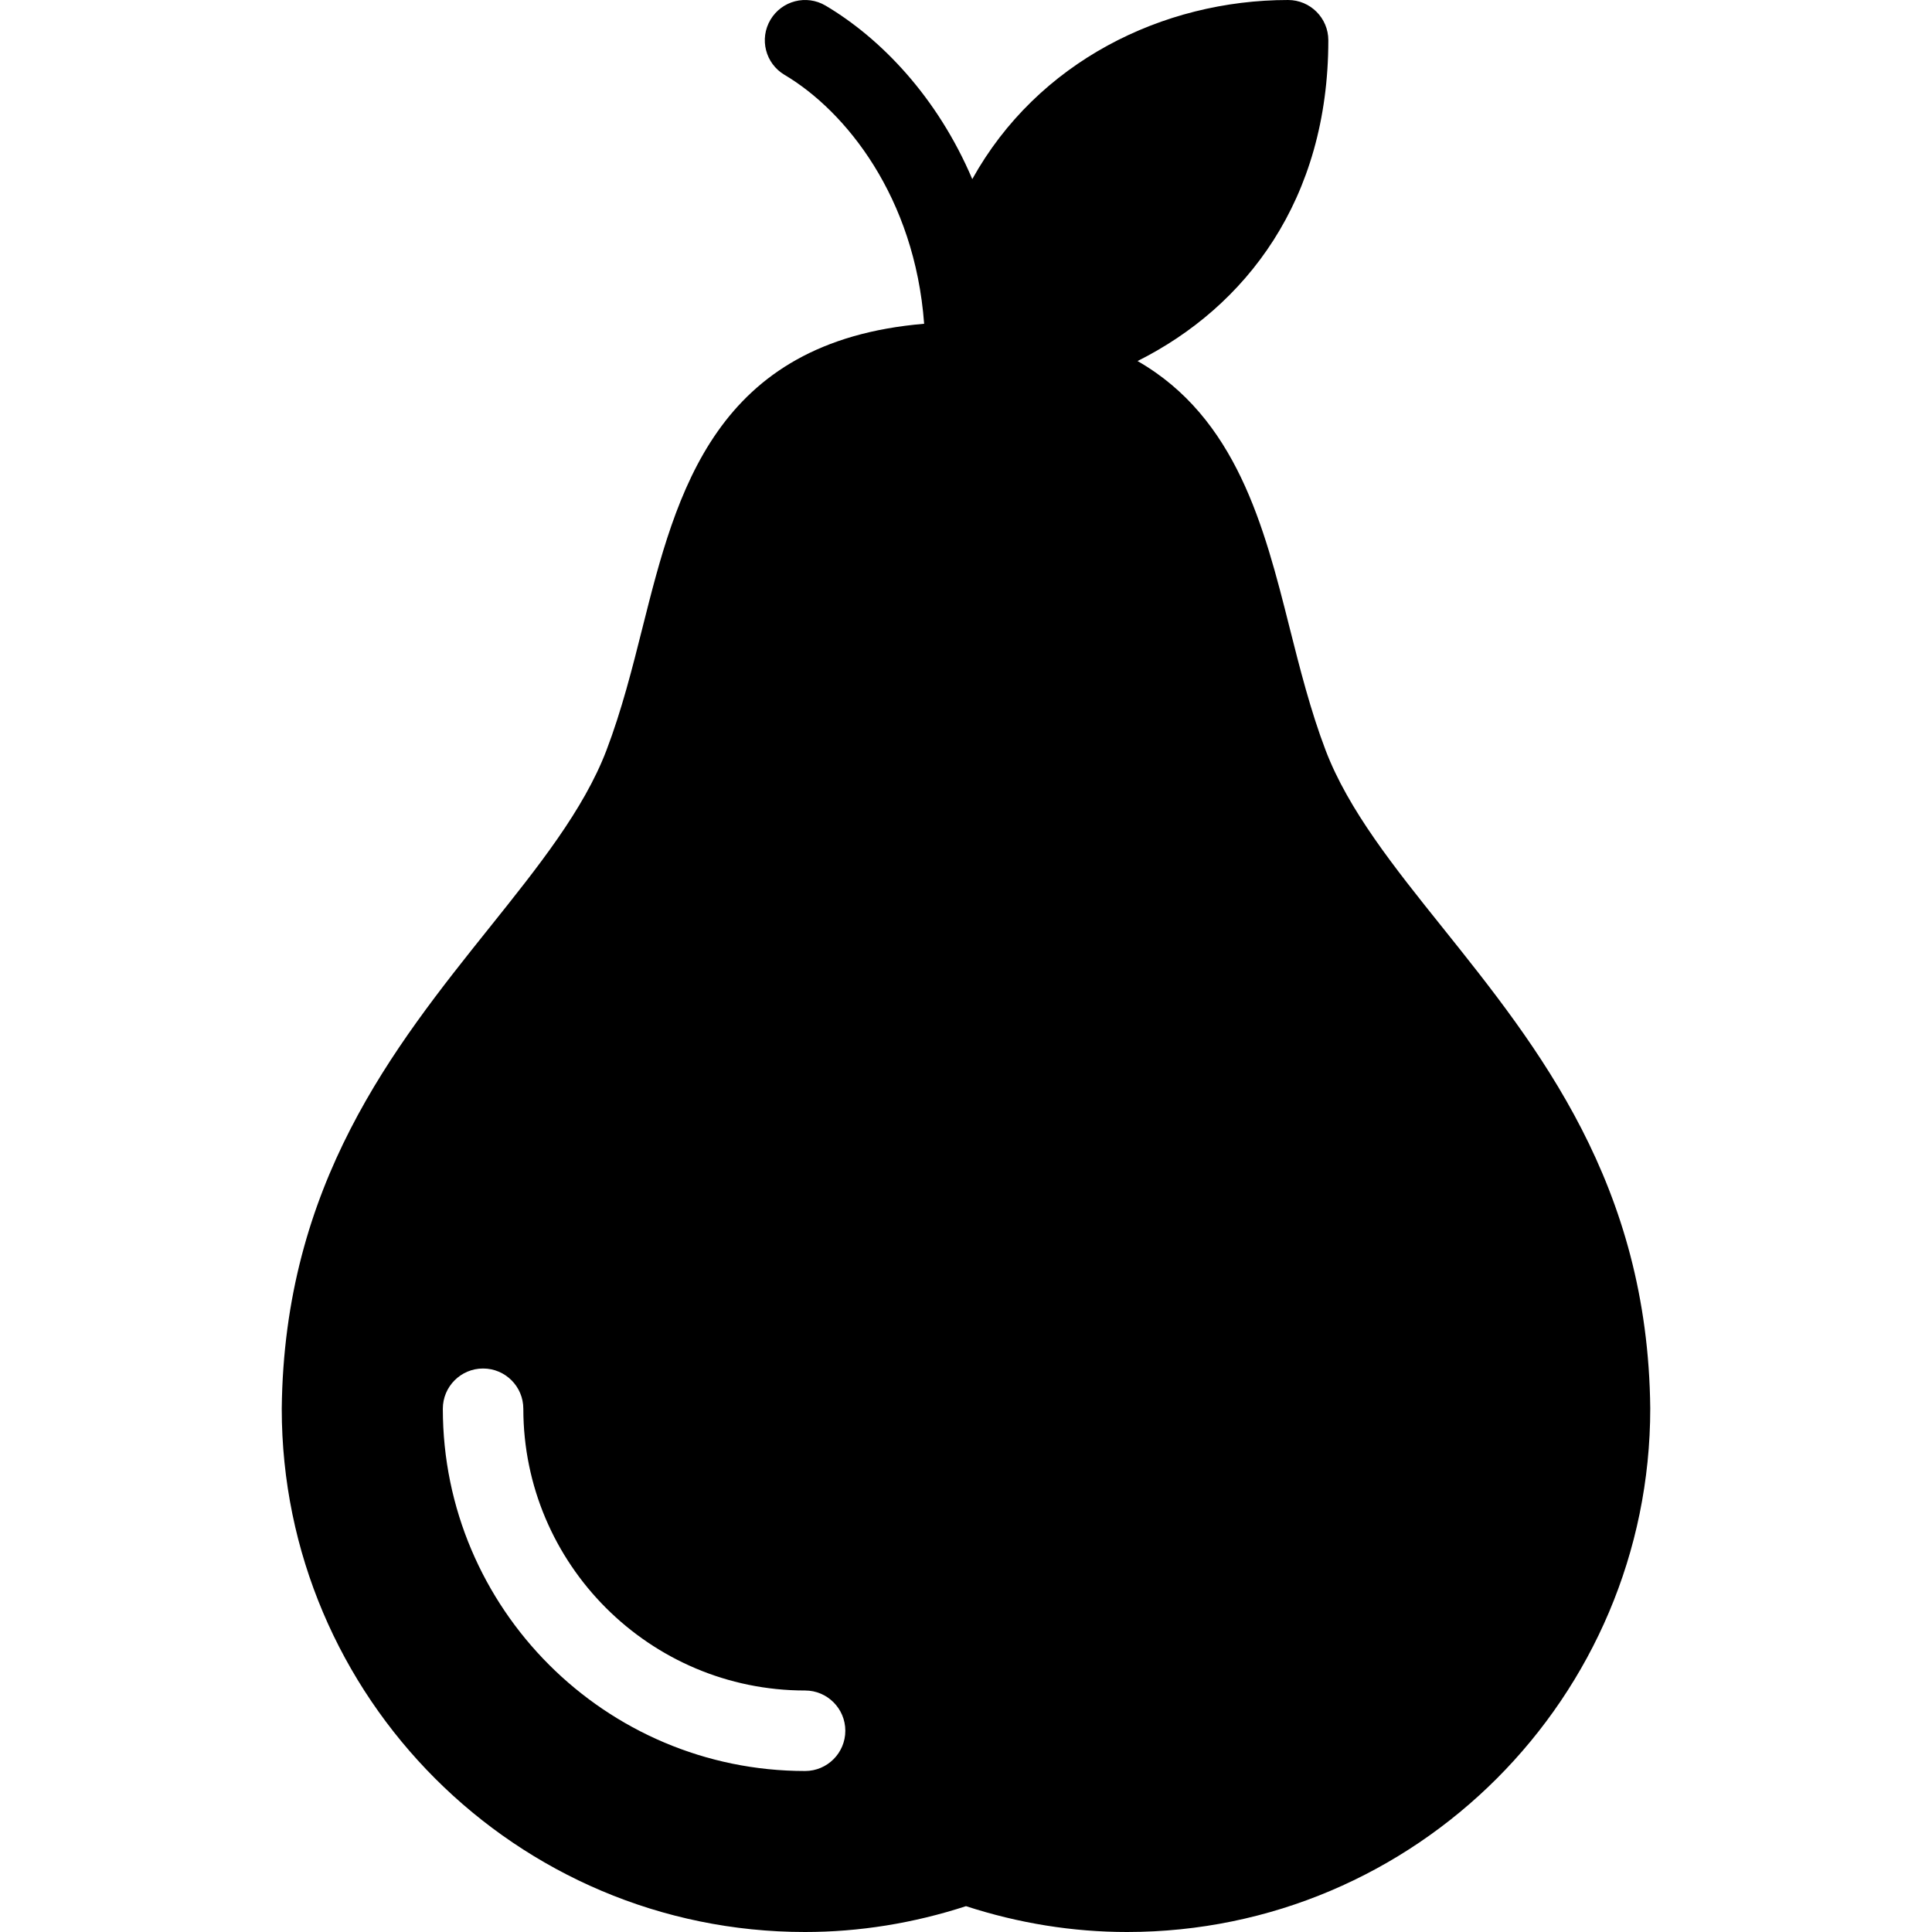 <?xml version="1.0" encoding="iso-8859-1"?>
<!-- Generator: Adobe Illustrator 19.0.0, SVG Export Plug-In . SVG Version: 6.00 Build 0)  -->
<svg version="1.1" id="Layer_1" xmlns="http://www.w3.org/2000/svg" xmlns:xlink="http://www.w3.org/1999/xlink" x="0px" y="0px"
	 viewBox="0 0 24 24" style="enable-background:new 0 0 24 24;" xml:space="preserve">
<g>
	<g>
		<path d="M17.918,11.52c-0.601-0.75-1.168-1.459-1.45-2.198c-0.188-0.493-0.321-1.021-0.45-1.532
			c-0.313-1.244-0.659-2.601-1.887-3.305c1.345-0.673,2.37-2.004,2.37-3.985c0-0.276-0.224-0.5-0.5-0.5
			c-1.559,0-3.114,0.768-3.923,2.225c-0.434-1.021-1.137-1.749-1.822-2.155c-0.238-0.141-0.544-0.062-0.685,0.175
			C9.43,0.483,9.508,0.789,9.746,0.93c0.761,0.451,1.617,1.518,1.734,3.092C8.878,4.241,8.404,6.119,7.983,7.79
			c-0.128,0.511-0.262,1.039-0.45,1.532c-0.282,0.738-0.849,1.447-1.45,2.198C4.886,13.016,3.529,14.712,3.5,17.5
			c0,3.584,2.916,6.5,6.5,6.5c0.673,0,1.345-0.108,2-0.321C12.655,23.892,13.327,24,14,24c3.584,0,6.5-2.916,6.5-6.505
			C20.472,14.711,19.115,13.016,17.918,11.52z M10.001,22c-2.481,0-4.5-2.019-4.5-4.5c0-0.276,0.224-0.5,0.5-0.5s0.5,0.224,0.5,0.5
			c0,1.93,1.57,3.5,3.5,3.5c0.276,0,0.5,0.224,0.5,0.5S10.277,22,10.001,22z"/>
	</g>
</g>
</svg>
